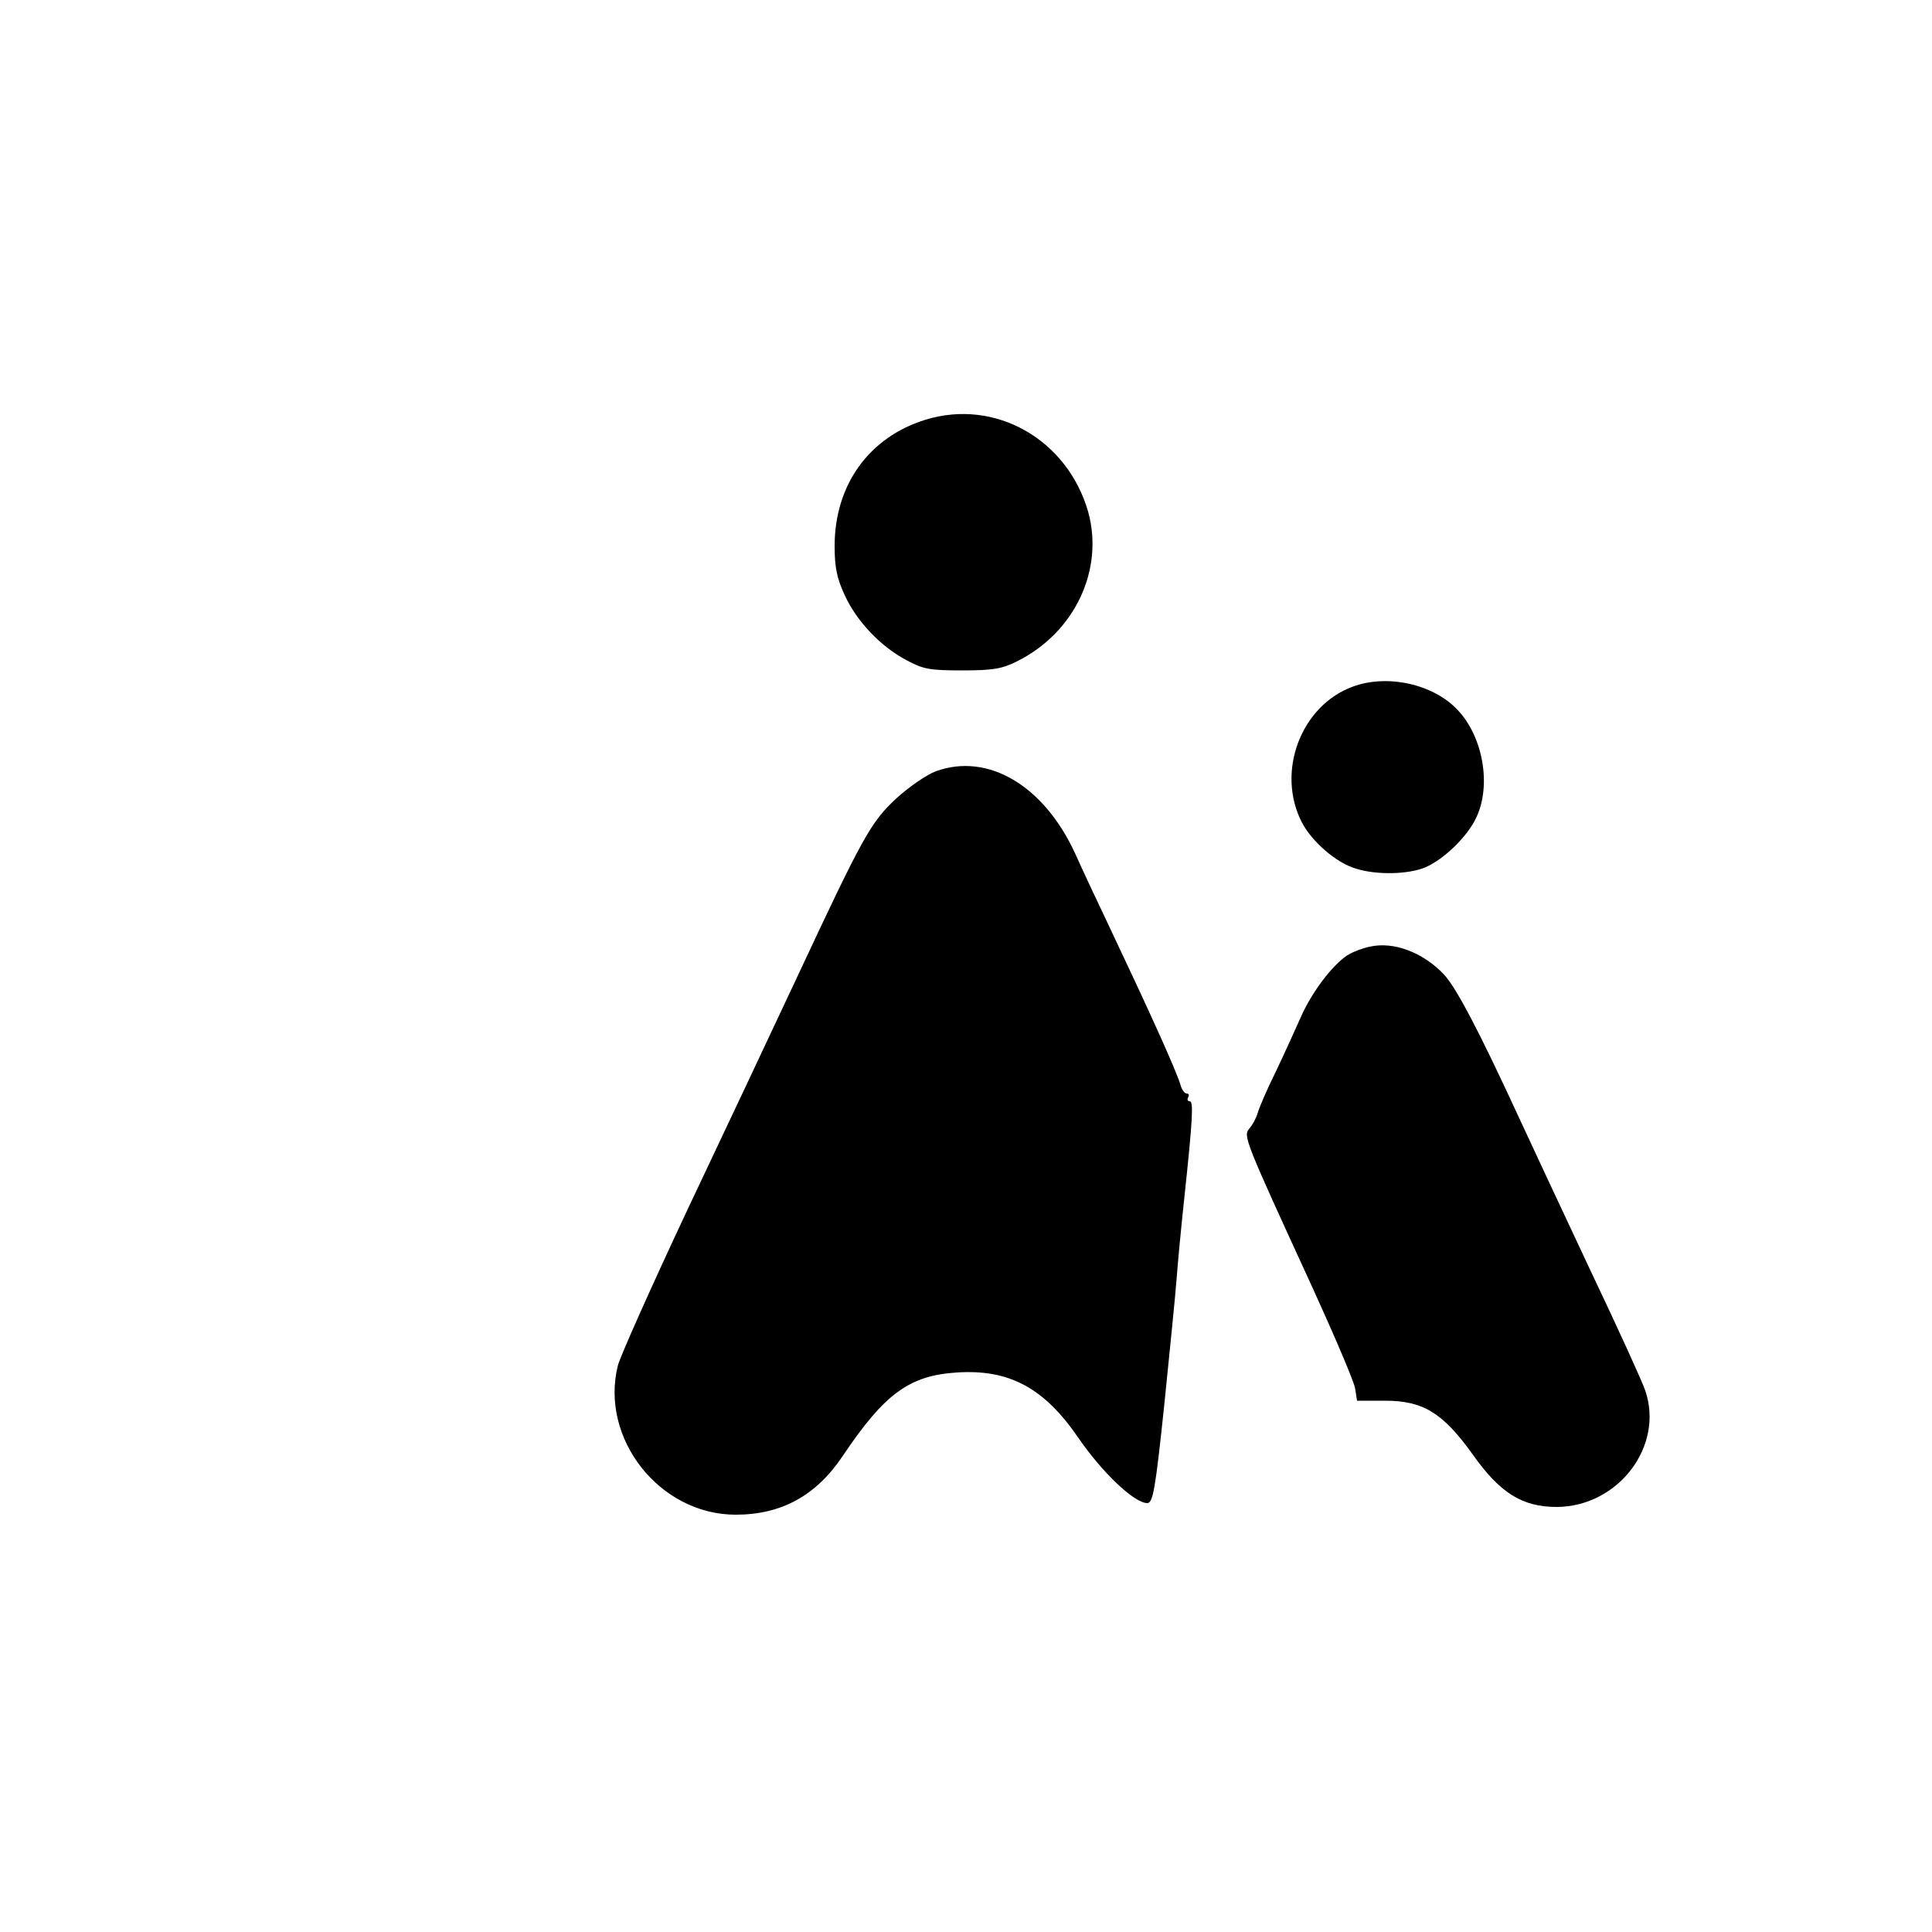 <?xml version="1.0" standalone="no"?>
<!DOCTYPE svg PUBLIC "-//W3C//DTD SVG 20010904//EN"
 "http://www.w3.org/TR/2001/REC-SVG-20010904/DTD/svg10.dtd">
<svg version="1.0" xmlns="http://www.w3.org/2000/svg"
 width="500pt" height="500pt" viewBox="0 0 500 500"
 preserveAspectRatio="xMidYMid meet">
<g transform="translate(0,500) scale(0.1,-0.1)"
fill="#000000" stroke="none">
<path d="M2396 3914 c-147 -45 -236 -169 -236 -327 0 -56 6 -84 26 -127 31
-68 93 -133 159 -168 44 -24 61 -27 145 -27 79 0 103 4 141 23 150 74 227 237
185 388 -54 187 -240 293 -420 238z"/>
<path d="M3501 3223 c-134 -49 -199 -220 -132 -351 26 -50 89 -105 140 -120
54 -17 135 -15 179 3 49 21 110 80 133 130 39 83 17 209 -49 278 -63 67 -182
93 -271 60z"/>
<path d="M2422 3004 c-24 -9 -69 -40 -102 -70 -67 -62 -87 -99 -260 -469 -62
-132 -188 -400 -281 -596 -92 -196 -173 -377 -180 -403 -47 -189 108 -386 305
-386 118 0 208 49 277 152 108 161 172 208 295 216 136 9 226 -40 314 -168 63
-92 146 -170 179 -170 15 0 21 35 44 253 14 138 29 286 32 327 3 41 12 136 20
210 22 206 24 250 14 250 -6 0 -7 5 -4 10 3 6 2 10 -4 10 -5 0 -13 10 -16 23
-13 41 -79 187 -188 417 -30 63 -68 144 -84 180 -81 177 -226 263 -361 214z"/>
<path d="M3545 2550 c-16 -3 -39 -12 -51 -18 -39 -21 -96 -94 -126 -161 -16
-36 -46 -102 -67 -146 -22 -44 -42 -91 -46 -105 -4 -14 -14 -32 -22 -41 -16
-19 -12 -29 164 -412 57 -125 107 -242 110 -260 l5 -32 72 0 c99 0 150 -31
228 -140 70 -99 128 -135 217 -135 159 1 278 157 229 301 -6 19 -69 158 -141
309 -71 151 -155 331 -187 400 -100 217 -161 334 -193 368 -55 58 -131 86
-192 72z"/>
</g>
</svg>

